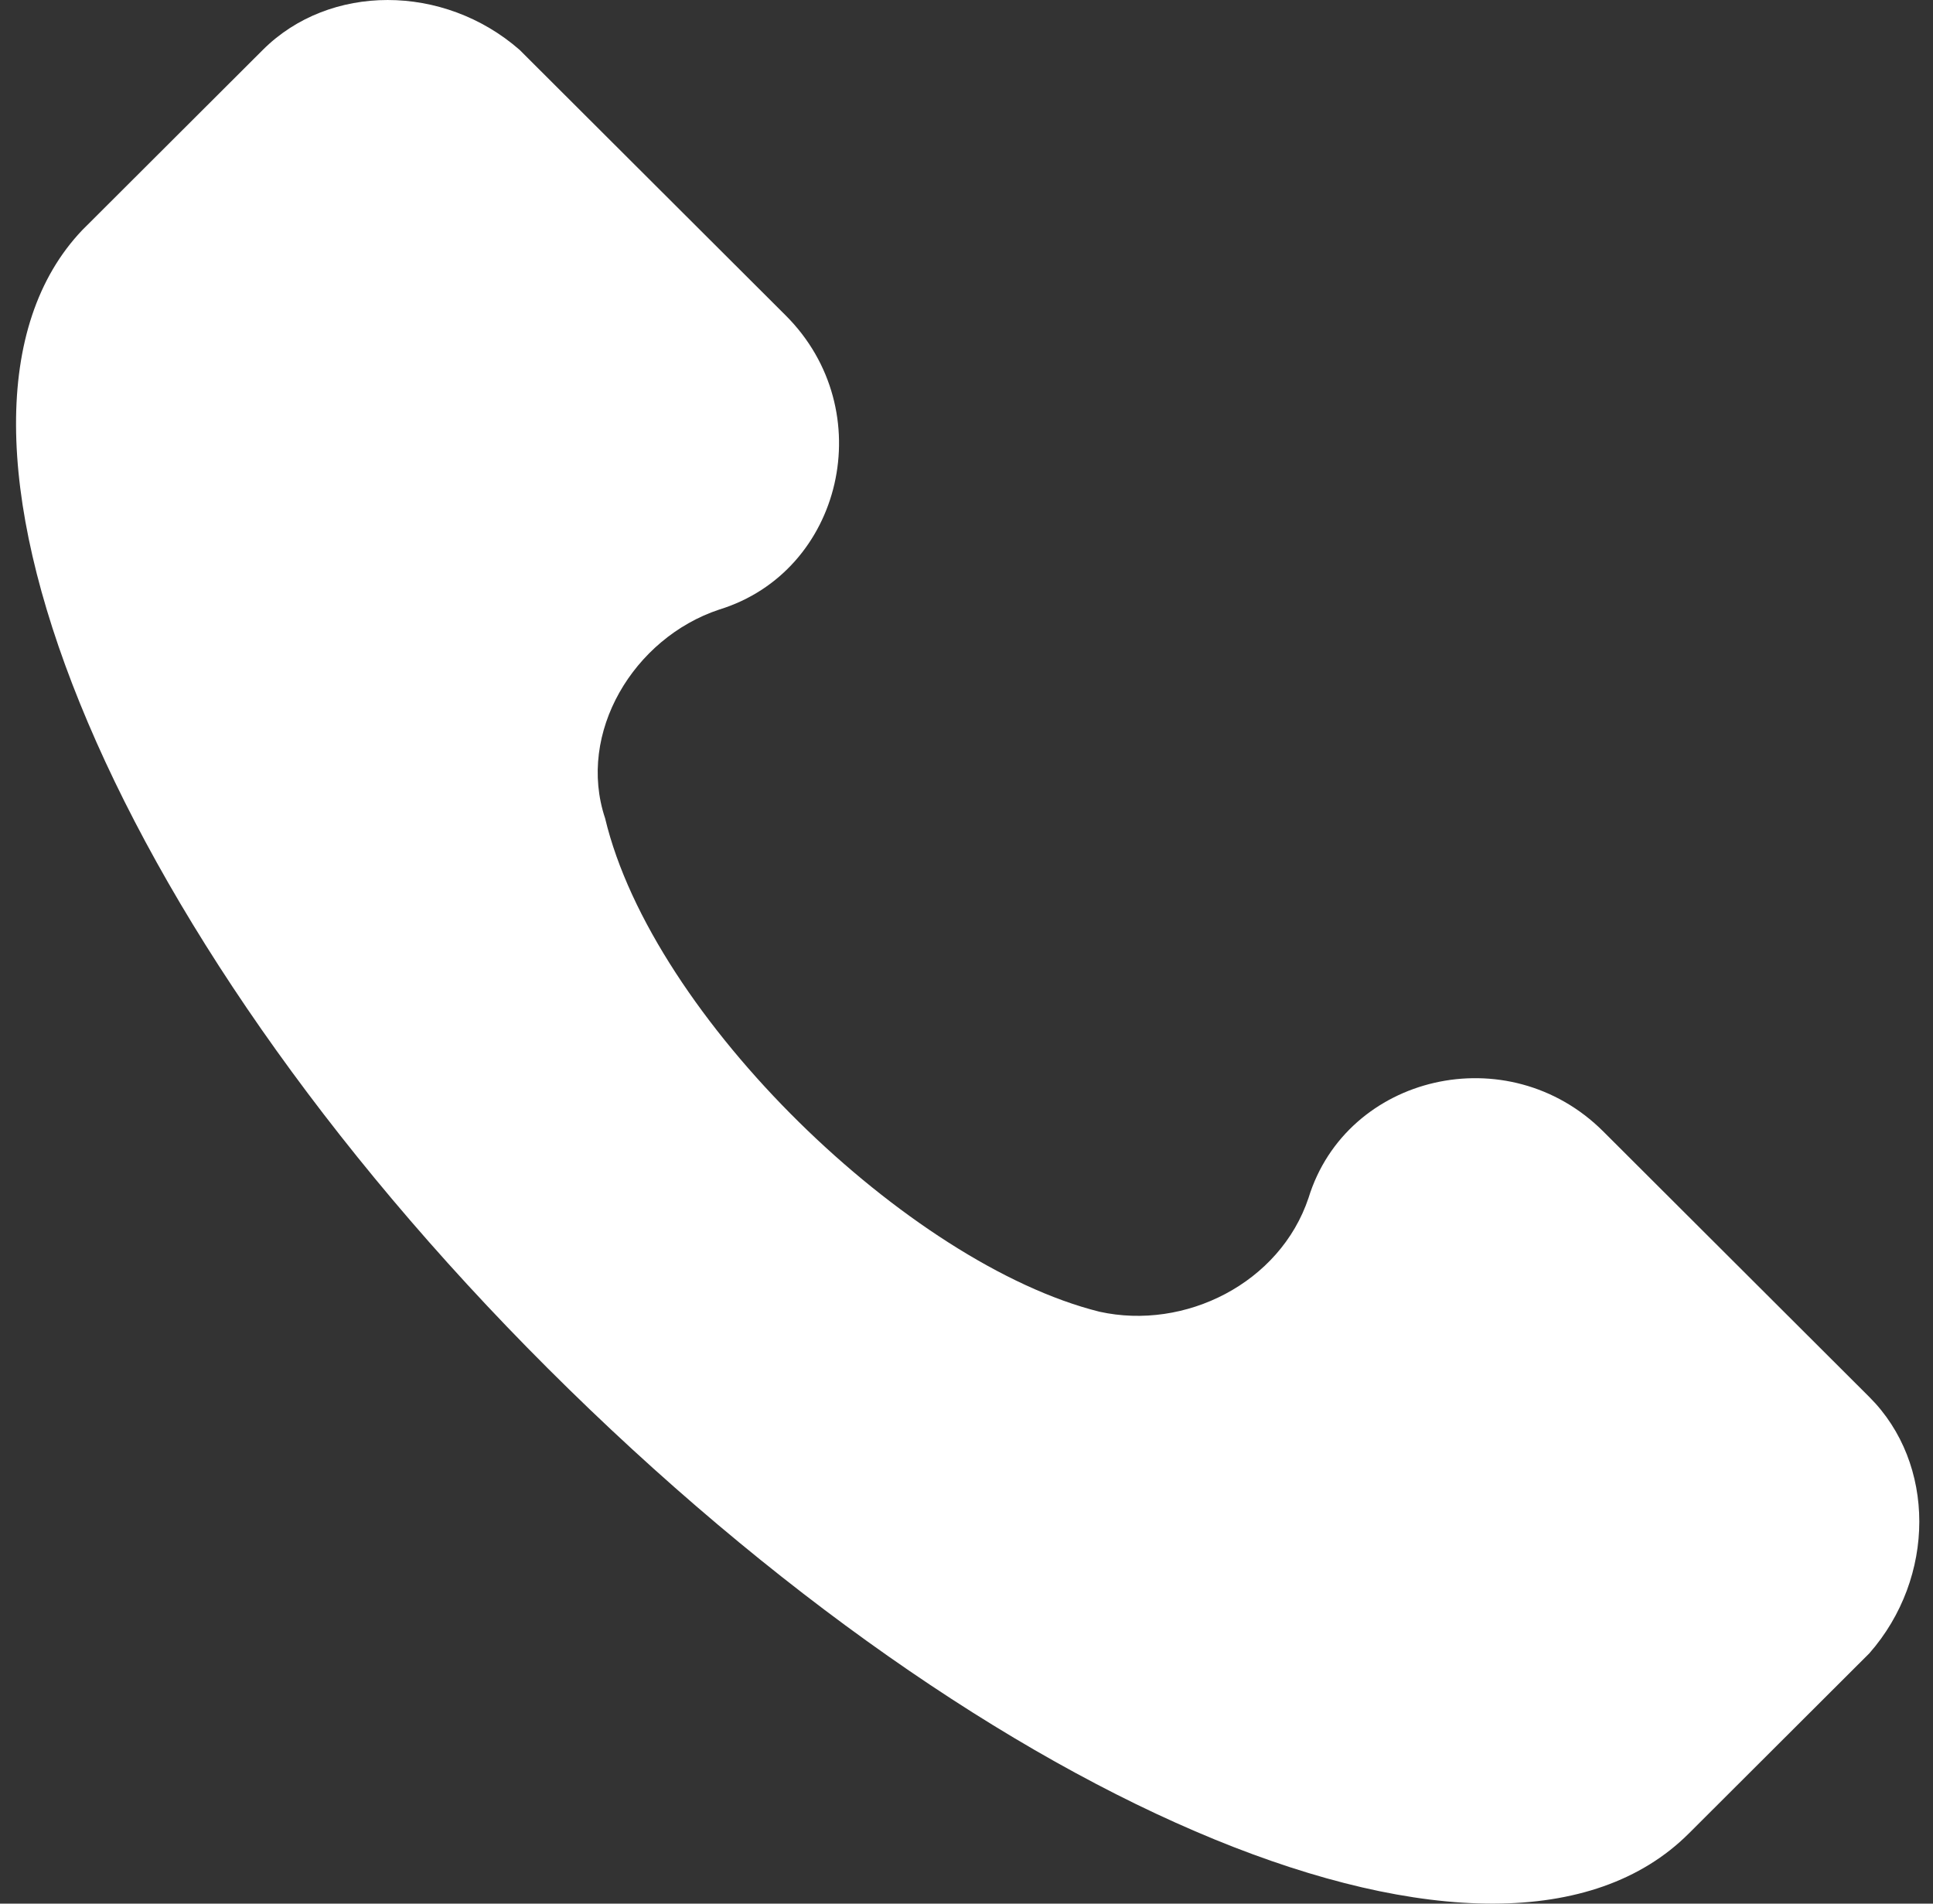 <svg width="65" height="64" viewBox="0 0 65 64" fill="none" xmlns="http://www.w3.org/2000/svg">
<rect x="0" y="0" width="65" height="64" fill="#333333" stroke="none"/>
<path d="M62.861 46.969L53.911 38.038C50.714 34.848 45.28 36.124 44.002 40.271C43.043 43.142 39.846 44.737 36.969 44.099C30.576 42.504 21.946 34.21 20.348 27.512C19.389 24.641 21.306 21.451 24.183 20.494C28.339 19.218 29.617 13.796 26.421 10.606L17.471 1.675C14.914 -0.558 11.078 -0.558 8.84 1.675L2.767 7.735C-3.306 14.115 3.406 31.021 18.43 46.013C33.453 61.005 50.395 68.022 56.788 61.642L62.861 55.582C65.099 53.03 65.099 49.202 62.861 46.969Z" fill="white"/>
</svg>
